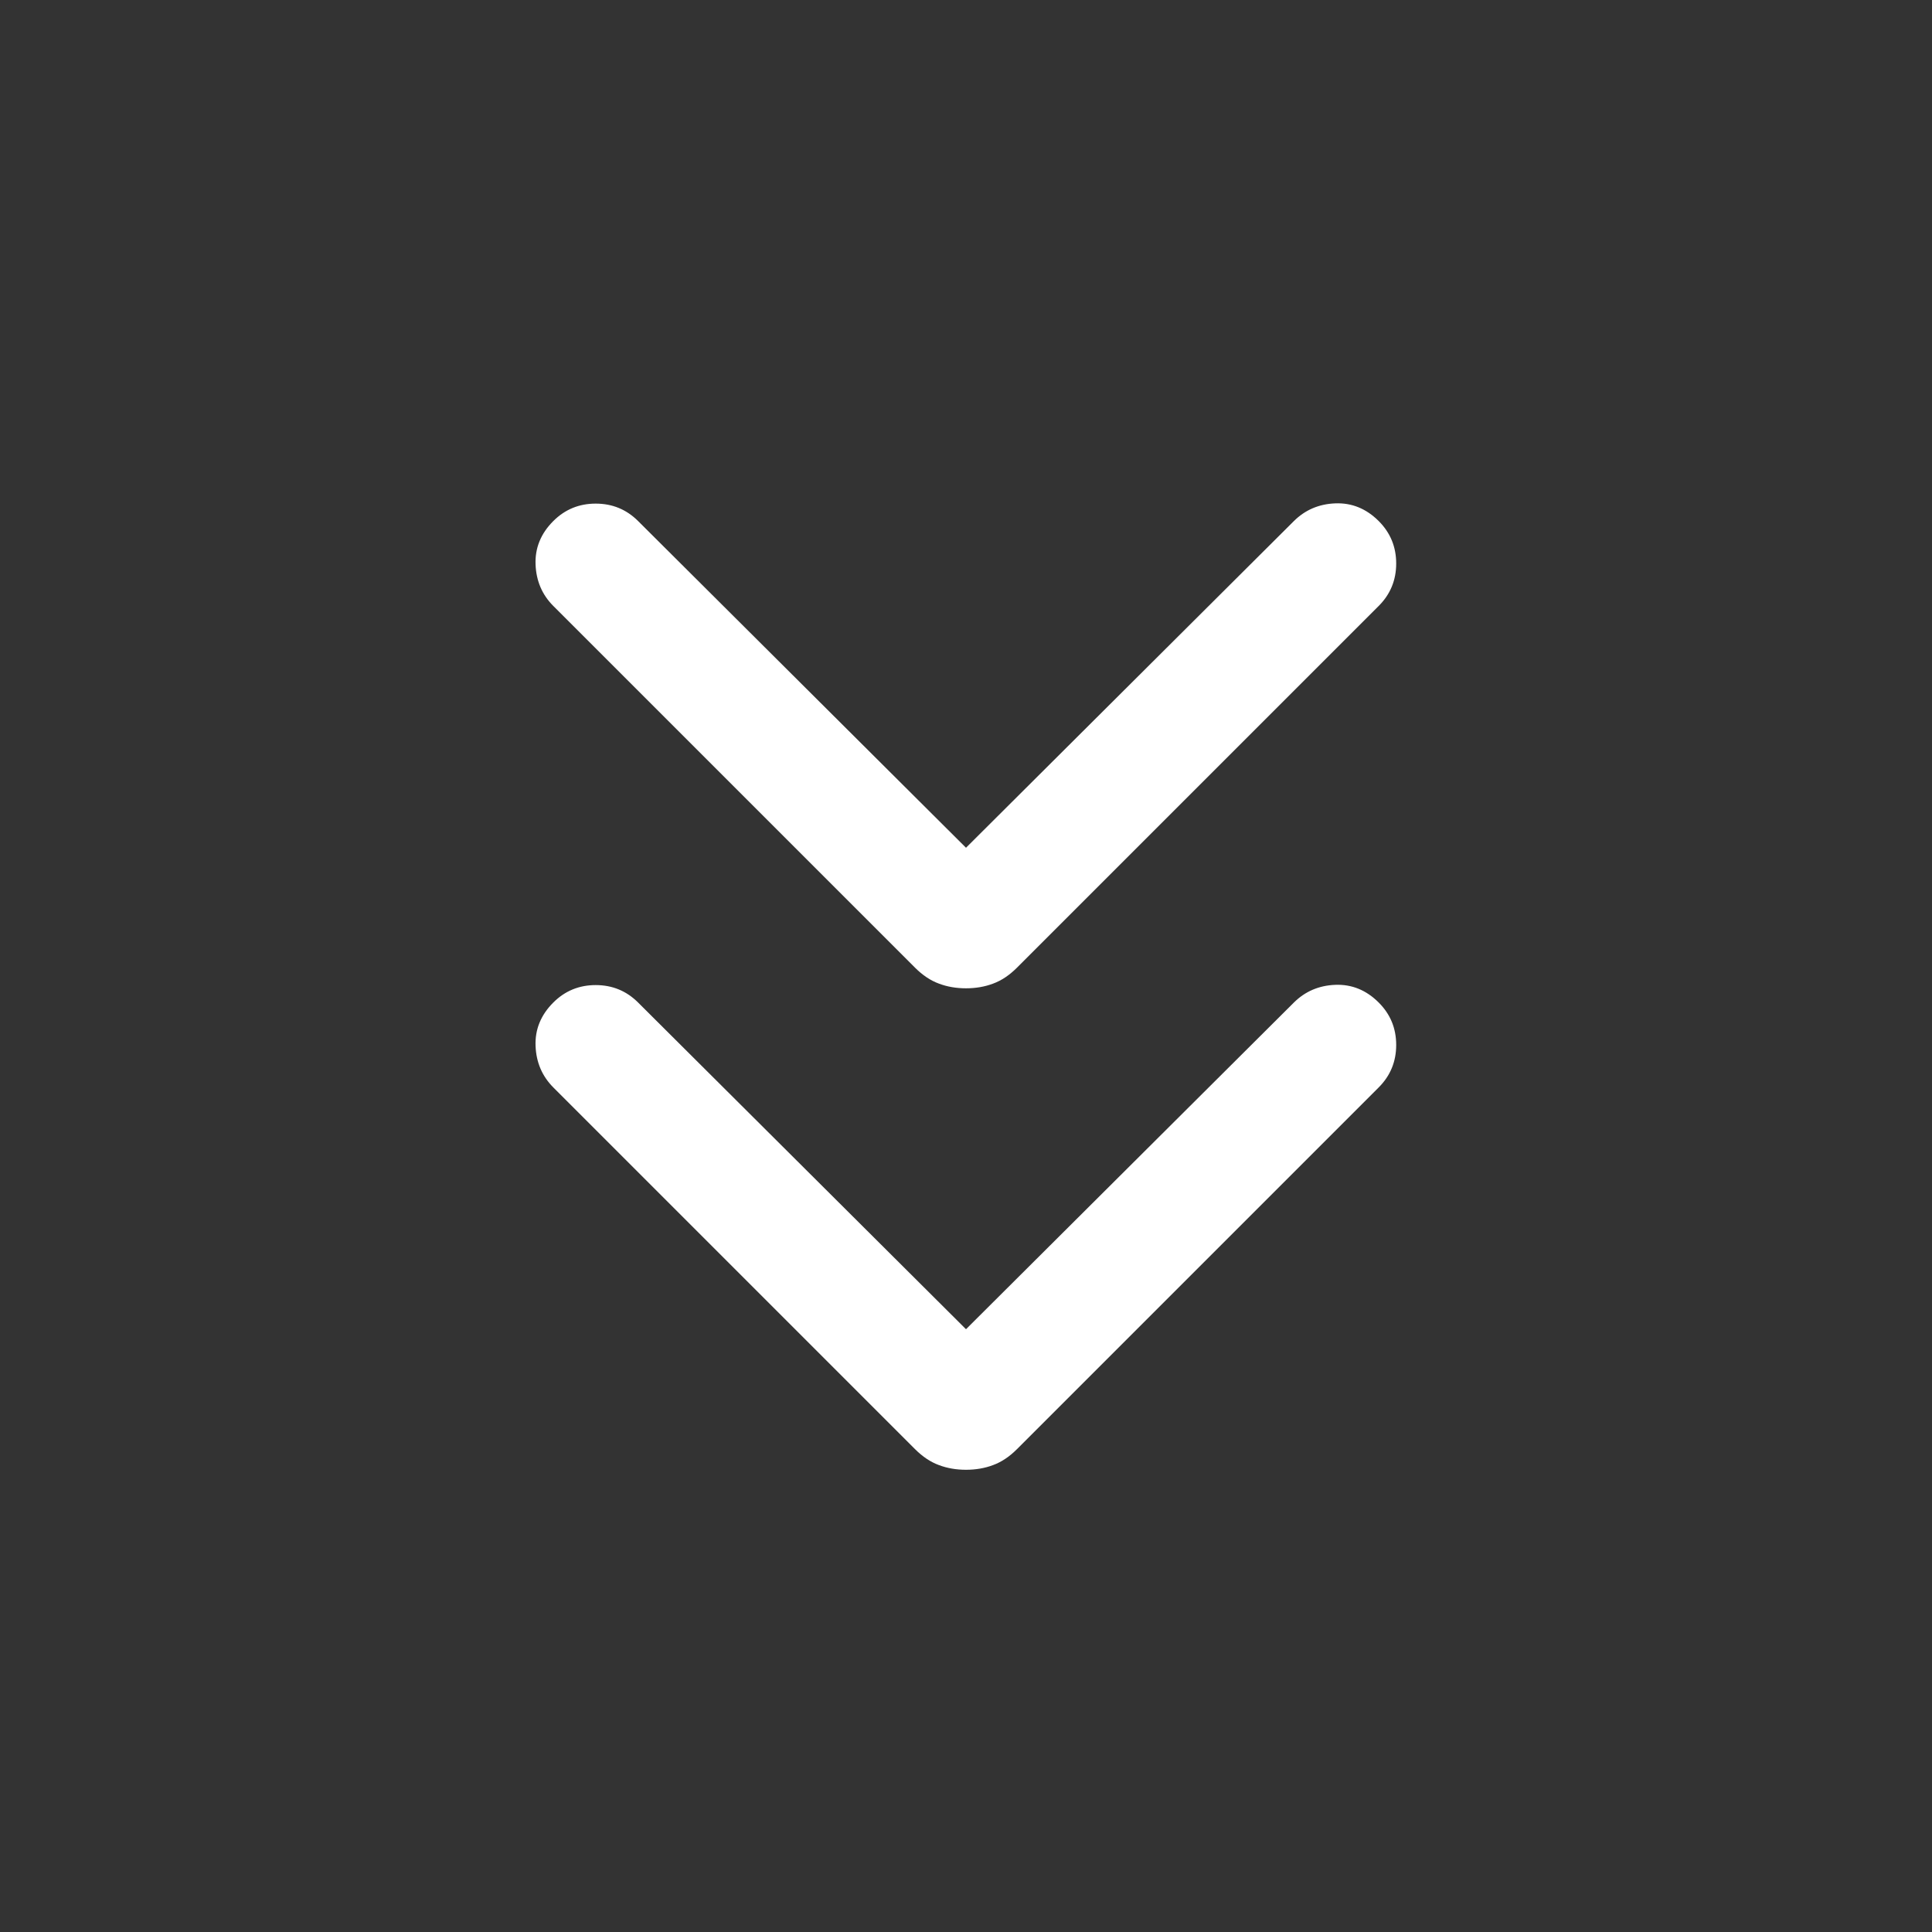 <svg xmlns="http://www.w3.org/2000/svg" width="24" height="24" viewBox="0 0 24 24" fill="none">
  <rect x="0" y="0" width="24" height="24" fill="#333333" stroke="none"/>
  <mask id="mask0_255_3883" style="mask-type:alpha" maskUnits="userSpaceOnUse" x="0" y="0" width="24" height="24">
    <rect width="24" height="24" fill="#D9D9D9"/>
  </mask>
  <g mask="url(#mask0_255_3883)">
    <path d="M12 16.512L16.073 12.454C16.212 12.316 16.383 12.242 16.587 12.234C16.792 12.226 16.972 12.299 17.127 12.454C17.272 12.599 17.344 12.774 17.344 12.981C17.344 13.187 17.272 13.363 17.127 13.508L12.633 18.002C12.539 18.096 12.44 18.162 12.336 18.2C12.233 18.239 12.12 18.258 12 18.258C11.88 18.258 11.767 18.239 11.664 18.2C11.56 18.162 11.461 18.096 11.367 18.002L6.873 13.508C6.735 13.369 6.661 13.198 6.653 12.993C6.645 12.789 6.718 12.609 6.873 12.454C7.018 12.309 7.194 12.237 7.4 12.237C7.606 12.237 7.782 12.309 7.927 12.454L12 16.512ZM12 10.531L16.073 6.473C16.212 6.335 16.383 6.261 16.587 6.253C16.792 6.245 16.972 6.318 17.127 6.473C17.272 6.618 17.344 6.794 17.344 7C17.344 7.206 17.272 7.382 17.127 7.527L12.633 12.021C12.539 12.115 12.44 12.181 12.336 12.219C12.233 12.258 12.12 12.277 12 12.277C11.88 12.277 11.767 12.258 11.664 12.219C11.56 12.181 11.461 12.115 11.367 12.021L6.873 7.527C6.735 7.389 6.661 7.217 6.653 7.013C6.645 6.808 6.718 6.628 6.873 6.473C7.018 6.328 7.194 6.256 7.4 6.256C7.606 6.256 7.782 6.328 7.927 6.473L12 10.531Z" fill="white"/>
  </g>
</svg>